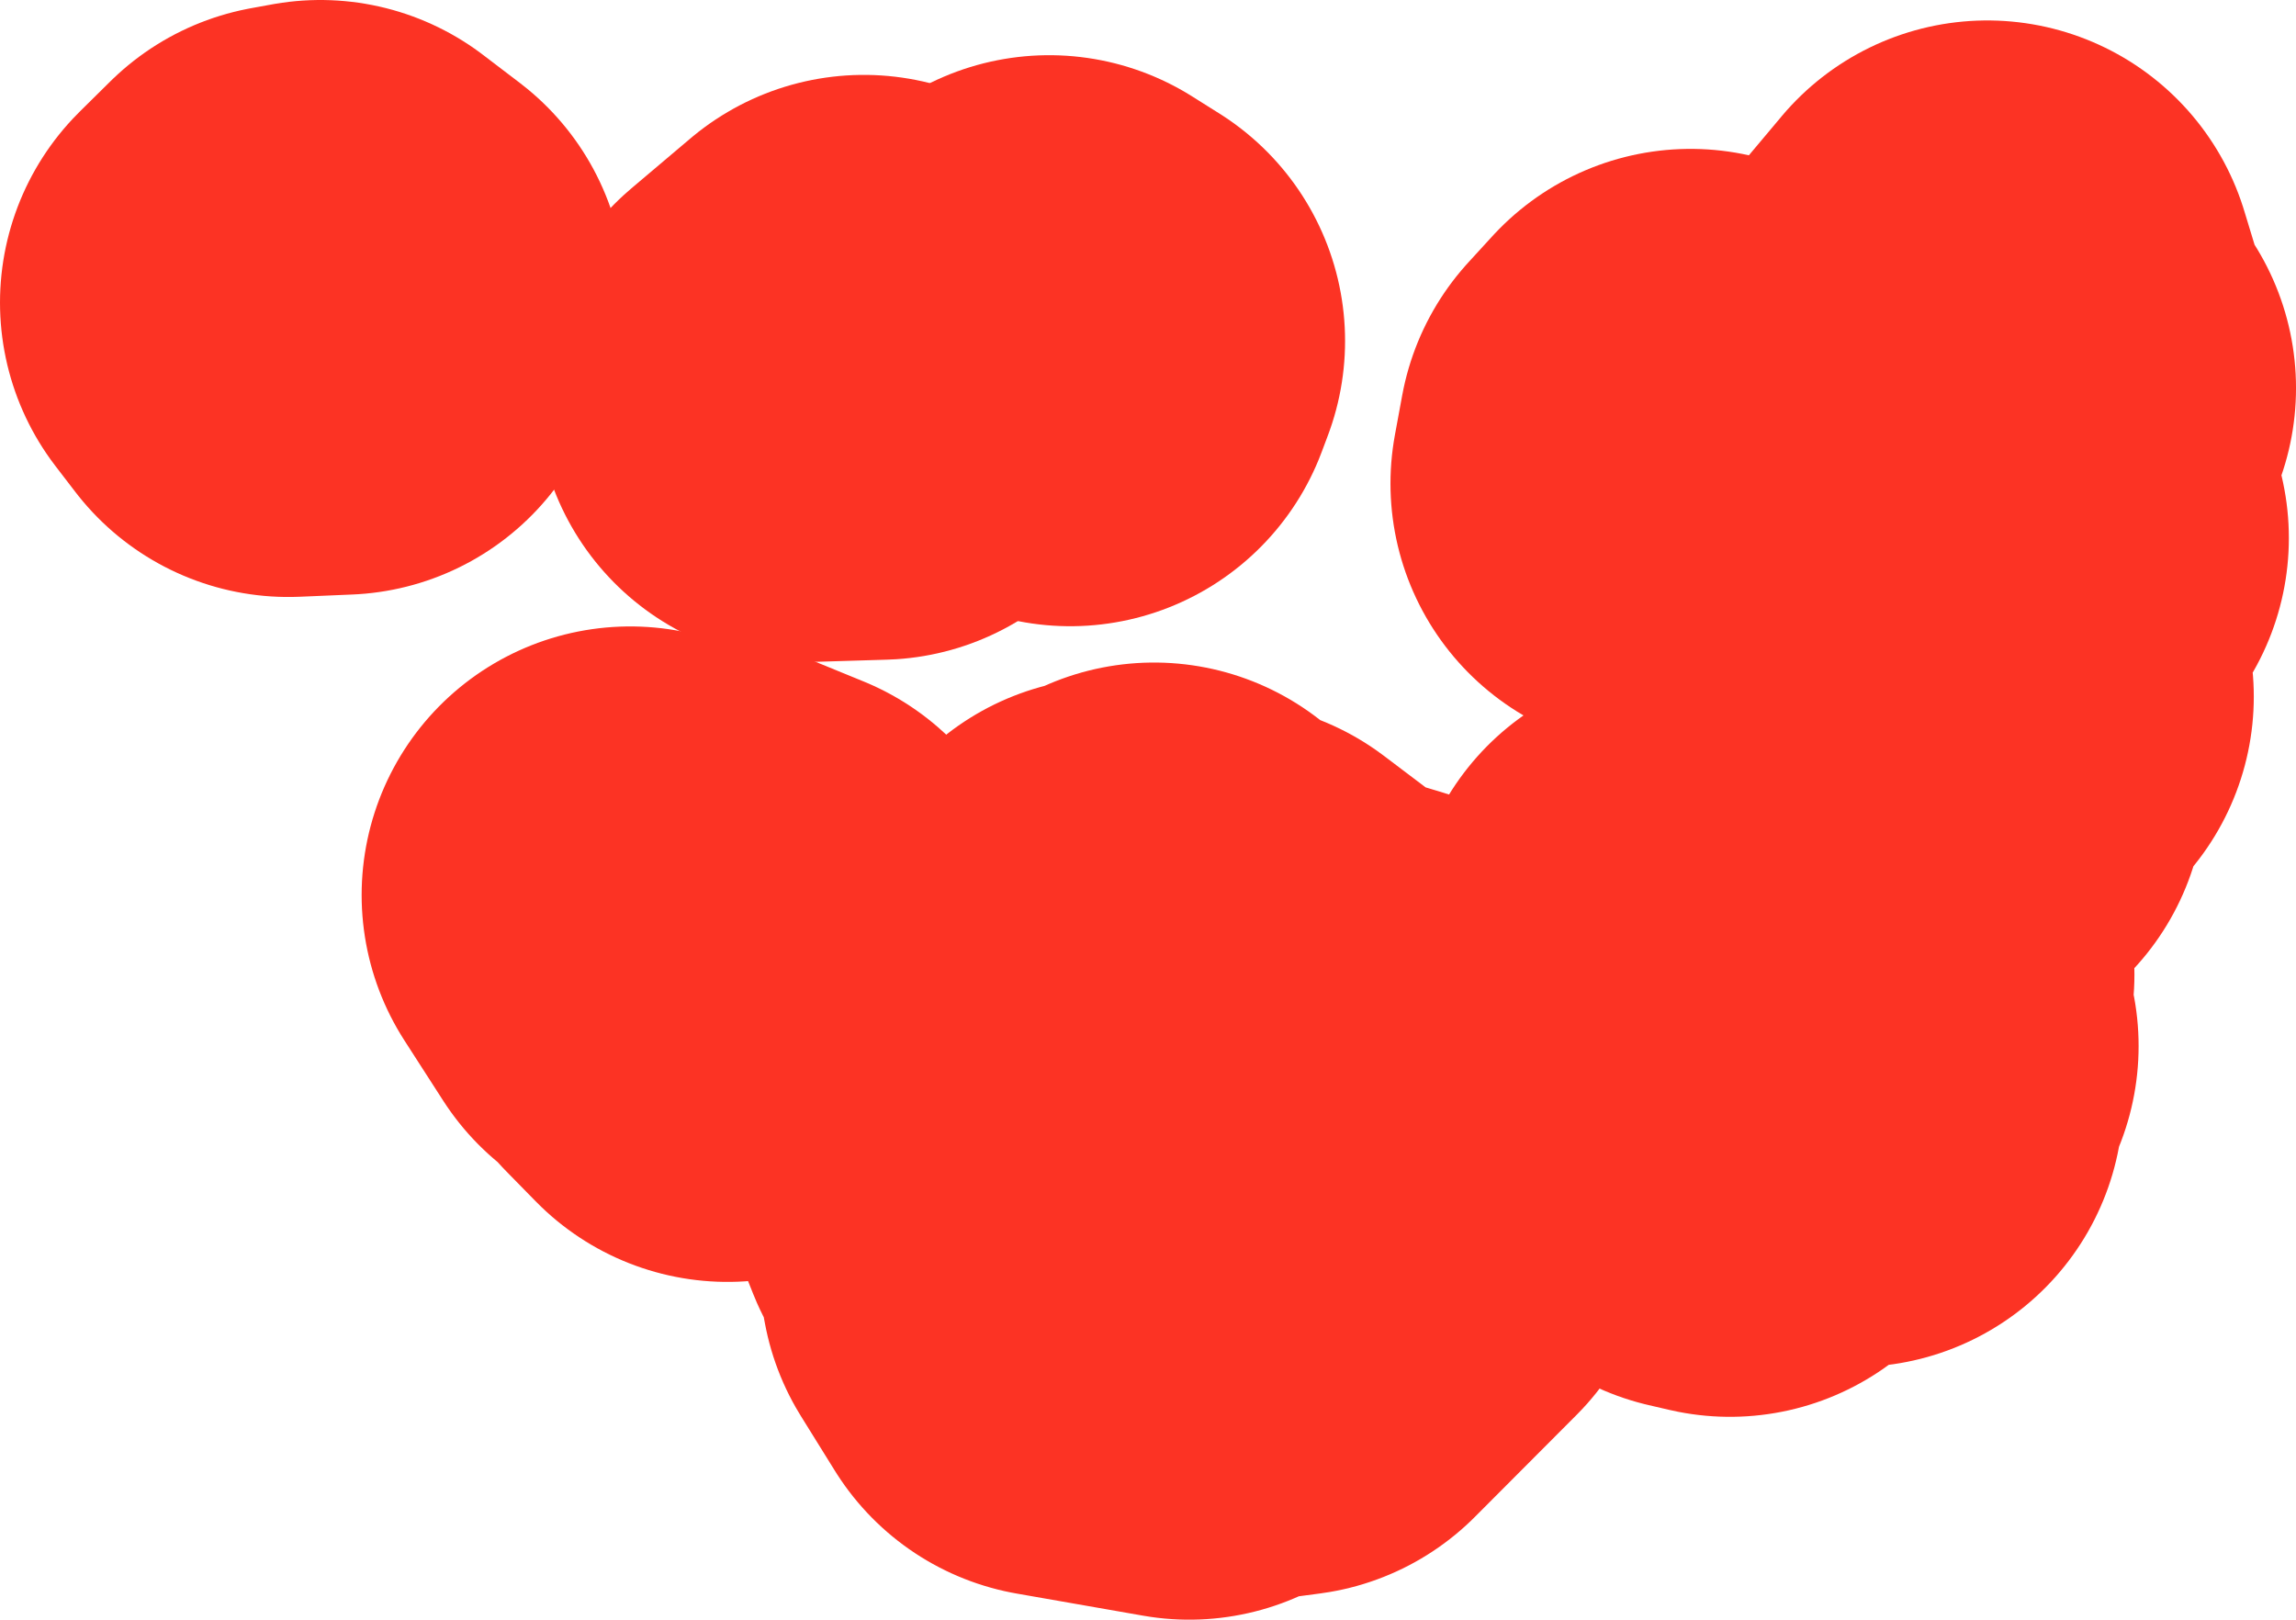 <svg version="1.1" xmlns="http://www.w3.org/2000/svg" xmlns:xlink="http://www.w3.org/1999/xlink" width="153.872" height="108.548" viewBox="0,0,153.872,108.548"><g transform="translate(-164.291,-295.894)"><g data-paper-data="{&quot;isPaintingLayer&quot;:true}" fill="none" fill-rule="evenodd" stroke="#fc3324" stroke-width="36" stroke-linecap="round" stroke-linejoin="round" stroke-miterlimit="4" stroke-dasharray="" stroke-dashoffset="0" style="mix-blend-mode: normal"><g><path d="M241.632,358.297l0.14,1.94l2.77,1.04l1.64,-0.37l5.379,4.069l4.139,1.24l3.299,3.01l-1.28,7.559l-0.52,1.23l-6.809,6.829l-5.509,0.73l-0.89,0.87l-8.459,-1.48l-2.28,-3.669l-0.93,-4.909l-0.83,-0.43l-1.57,-3.939l-0.01,-4.379l1.65,-1.04l2.19,0.21l2.79,-3.889l1.31,-0.3l0.98,-3.339l2.67,0.59l0.13,-1.57"/><path d="M206.528,355.877l3.359,0.71l1.05,1.43l0.9,-1.23l3.519,1.44l2.77,2.59l-5.079,2.99l-1.98,-2.02l-0.1,-2.79l-1.84,0.92l-2.6,-4.039"/><path d="M277.587,323.872l0.94,2.54l-0.49,1.88l-2.56,0.01l0.49,-2.66l1.62,-1.77"/><path d="M222.186,318.913l1.82,1.92l-0.81,1.28l-4.969,0.15l3.959,-3.349"/><path d="M297.474,315.264l1.5,4.929l1.19,1.71l-1.12,1.66l0.07,5.949l0.57,2.44l-1,0.36l-1.88,5.399l0.53,4.869l-2.12,1.85l-1.1,4.129l-2.36,0.61l-0.51,2.14l-1.52,1.69l-0.3,2.39l-1.34,1.85l-0.12,2.83l1.37,1.14l-0.61,2.25l0.89,2.54l-1.28,1.28l0.26,2.23l-3.119,-0.29l-3.219,1.33l-2.03,2.3l-1.38,-0.32l-1.26,-2.72l0.8,-5.429l-1.43,-3.629l-0.22,-2.18l2.04,0.39l1.29,-2.65l1.52,-1.01l4.749,-8.799l0.83,-2.58l-0.34,-4.809l-0.82,-1.57l0.52,-3.539l1.2,-0.97l1.97,-4.479l2.94,-4.619l-0.52,-2.29l5.359,-6.379"/><path d="M234.604,317.593l1.83,1.15l-0.42,1.12l-3.659,-1.11l2.25,-1.16"/><path d="M185.76,313.894l2.454,1.87l-1.068,1.99l-3.527,0.15l-1.328,-1.73l2.044,-2.02l1.426,-0.26"/></g></g></g></svg>